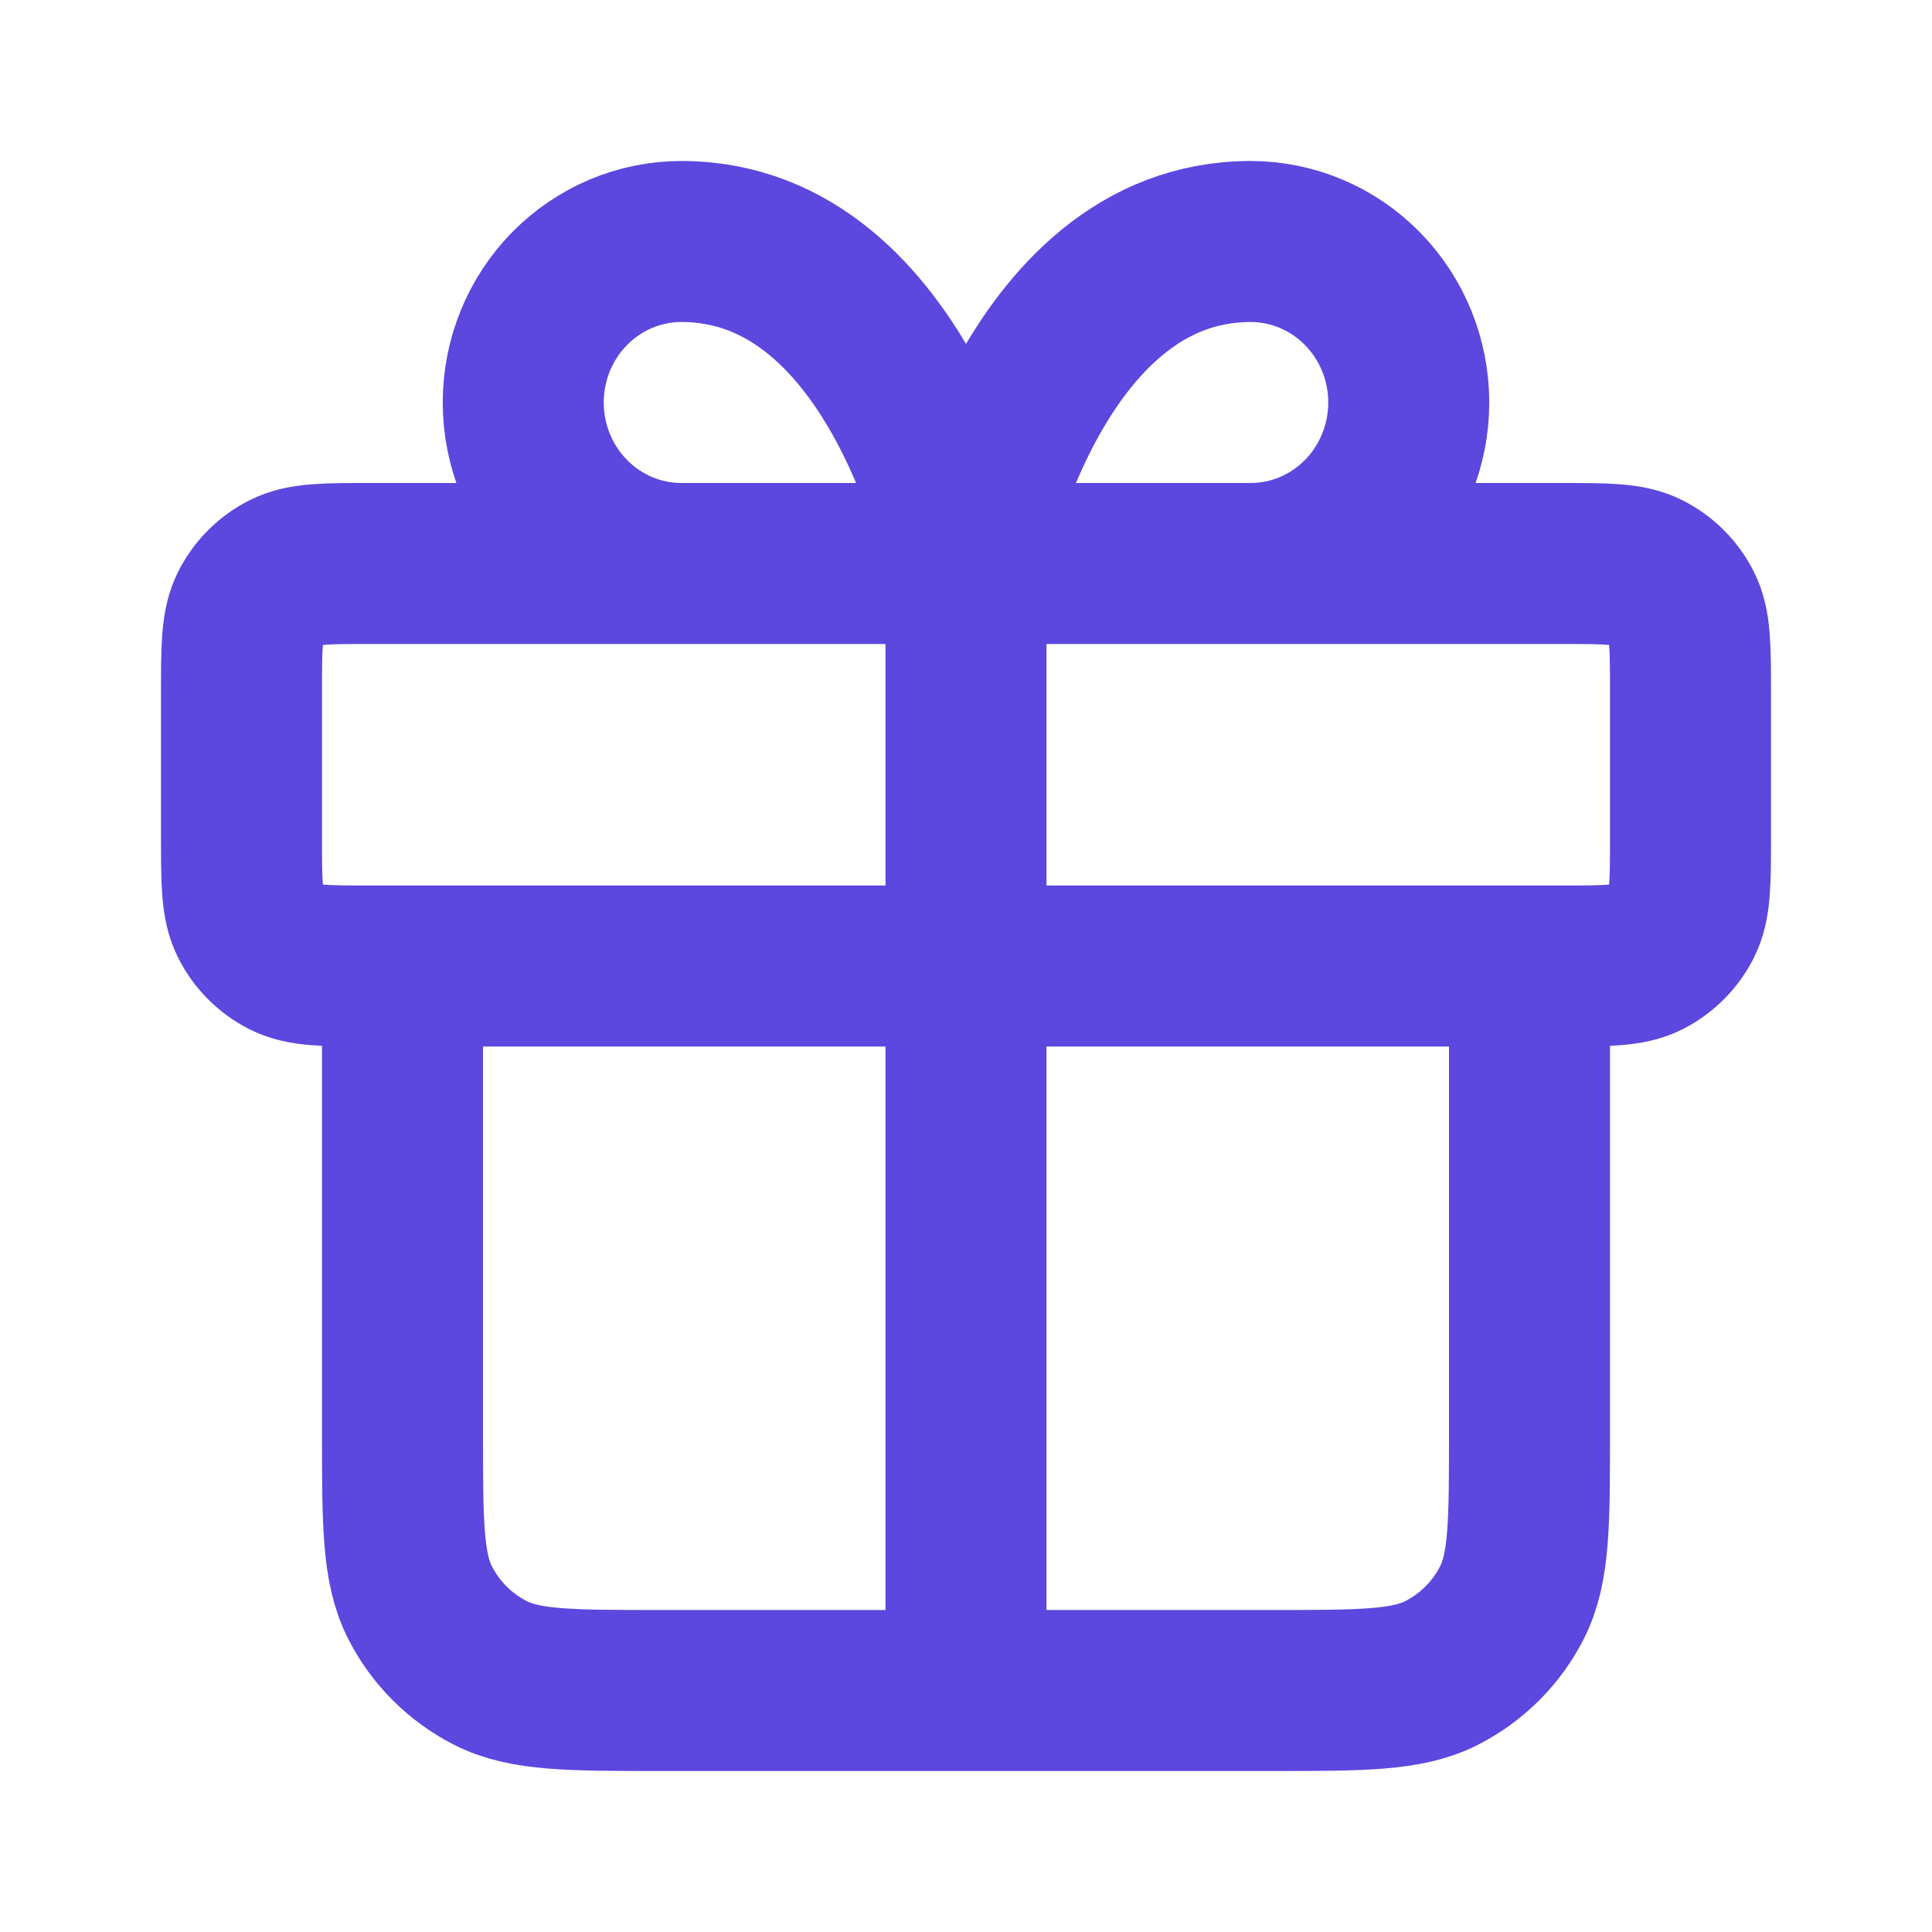 <svg width="36" height="36" viewBox="0 0 36 36" fill="none" xmlns="http://www.w3.org/2000/svg">
<path d="M18 10.5V30M18 10.5H12.697C11.915 10.5 11.166 10.184 10.613 9.621C10.06 9.059 9.75 8.296 9.75 7.5C9.75 6.704 10.06 5.941 10.613 5.379C11.166 4.816 11.915 4.5 12.697 4.5C16.822 4.5 18 10.5 18 10.5ZM18 10.5H23.304C24.085 10.5 24.835 10.184 25.387 9.621C25.94 9.059 26.25 8.296 26.25 7.5C26.25 6.704 25.94 5.941 25.387 5.379C24.835 4.816 24.085 4.5 23.304 4.5C19.179 4.5 18 10.5 18 10.5ZM7.5 18H28.5V26.7C28.5 28.38 28.5 29.22 28.173 29.862C27.886 30.427 27.427 30.885 26.862 31.173C26.22 31.5 25.38 31.5 23.7 31.5H12.3C10.62 31.5 9.78 31.5 9.138 31.173C8.574 30.885 8.115 30.427 7.827 29.862C7.5 29.22 7.5 28.38 7.5 26.7V18ZM6.9 18H29.1C29.94 18 30.36 18 30.681 17.837C30.963 17.693 31.193 17.463 31.337 17.181C31.5 16.86 31.5 16.44 31.5 15.6V12.9C31.5 12.06 31.5 11.64 31.337 11.319C31.193 11.037 30.963 10.807 30.681 10.664C30.36 10.5 29.94 10.5 29.1 10.5H6.9C6.06 10.5 5.64 10.5 5.319 10.664C5.037 10.807 4.807 11.037 4.664 11.319C4.5 11.64 4.5 12.06 4.5 12.9V15.6C4.5 16.44 4.5 16.86 4.664 17.181C4.807 17.463 5.037 17.693 5.319 17.837C5.64 18 6.06 18 6.9 18Z" stroke="#5C47DF" stroke-width="3" stroke-linecap="round" stroke-linejoin="round"/>
</svg>
